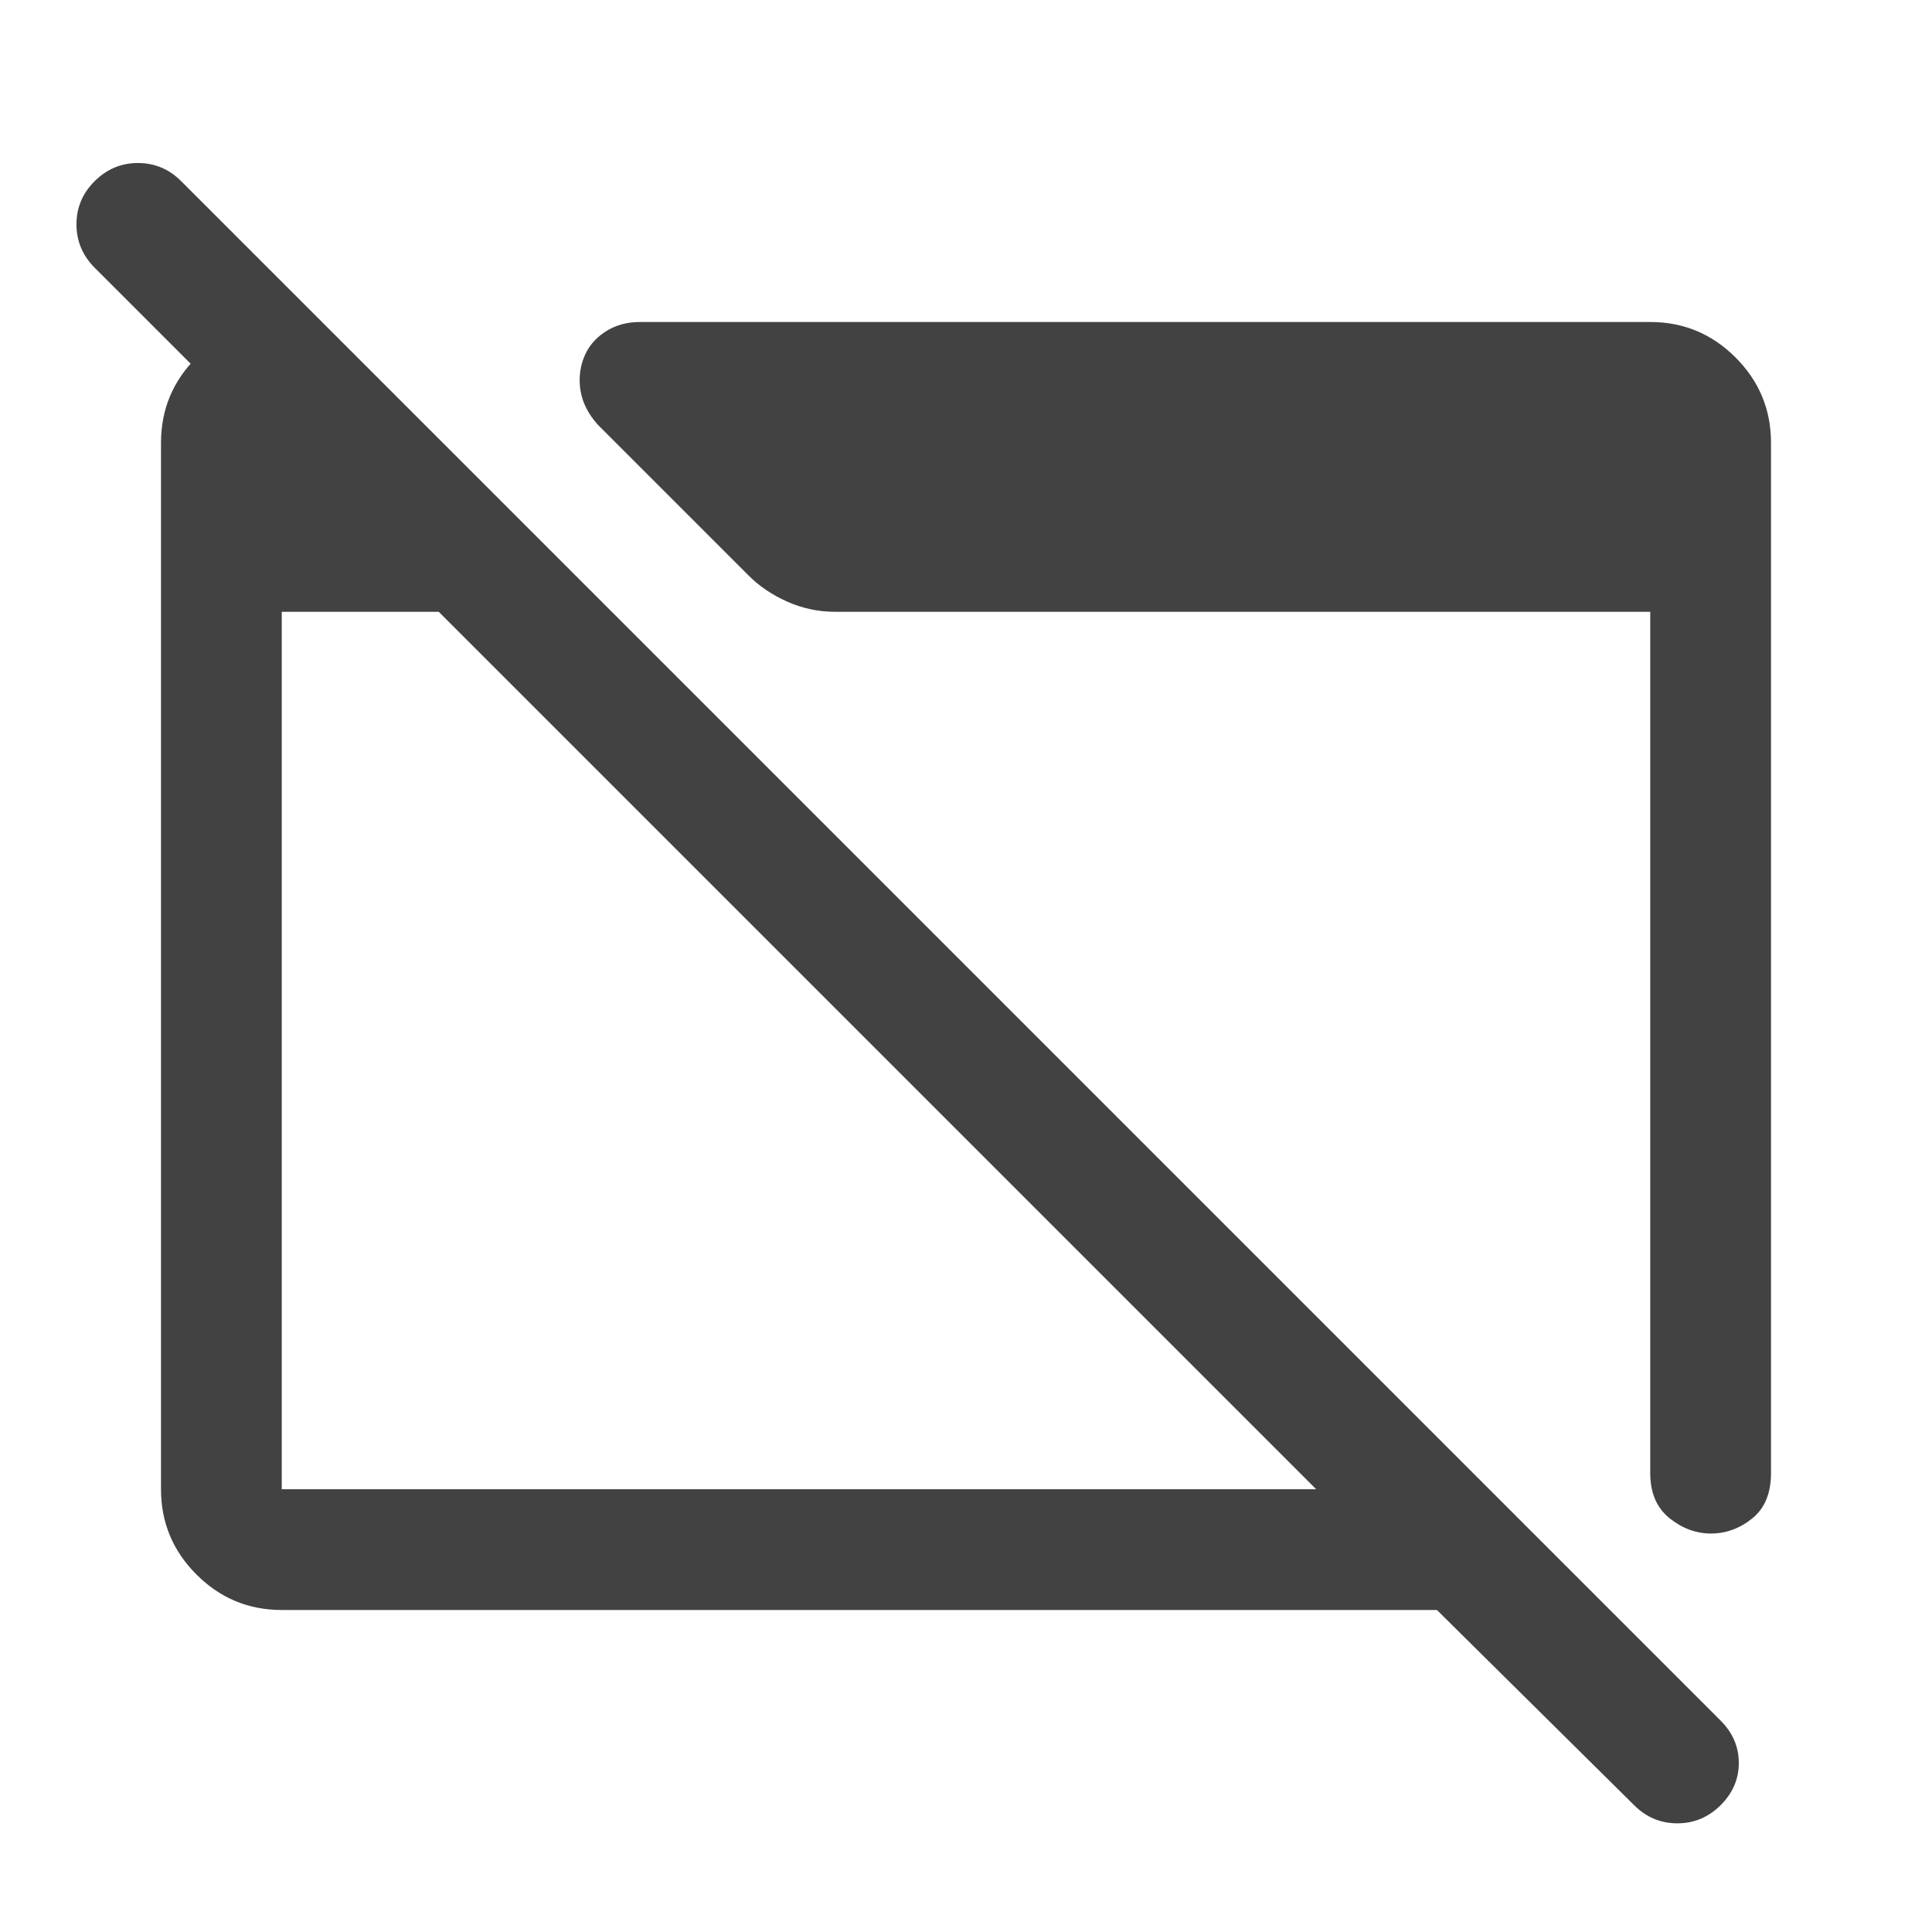 <svg xmlns="http://www.w3.org/2000/svg" height="80px" viewBox="0 -960 960 960" width="80px" fill="#424242d6"><path d="M140-160q-24.75 0-42.37-17.63Q80-195.25 80-220v-520q0-24.75 17.63-42.38Q115.25-800 140-800h20v86L47-827q-9-9.07-9-21.53Q38-861 47.05-870q9.06-9 21.5-9Q81-879 90-870l765 765q9 9 9 21t-9.05 21q-9.06 9-21.5 9Q821-54 812-63l-98-97H140Zm0-60h514L218-656h-78v436Zm740-520v512q0 15-9.32 22.5t-20.5 7.5q-11.18 0-20.68-7.68-9.5-7.69-9.5-22.32v-428H415q-12.44 0-23.72-5T372-674l-75-75q-6.92-7.81-8.46-16.41Q287-774 290-782t10.5-13q7.5-5 17.5-5h502q24.75 0 42.38 17.62Q880-764.75 880-740Z"/></svg>